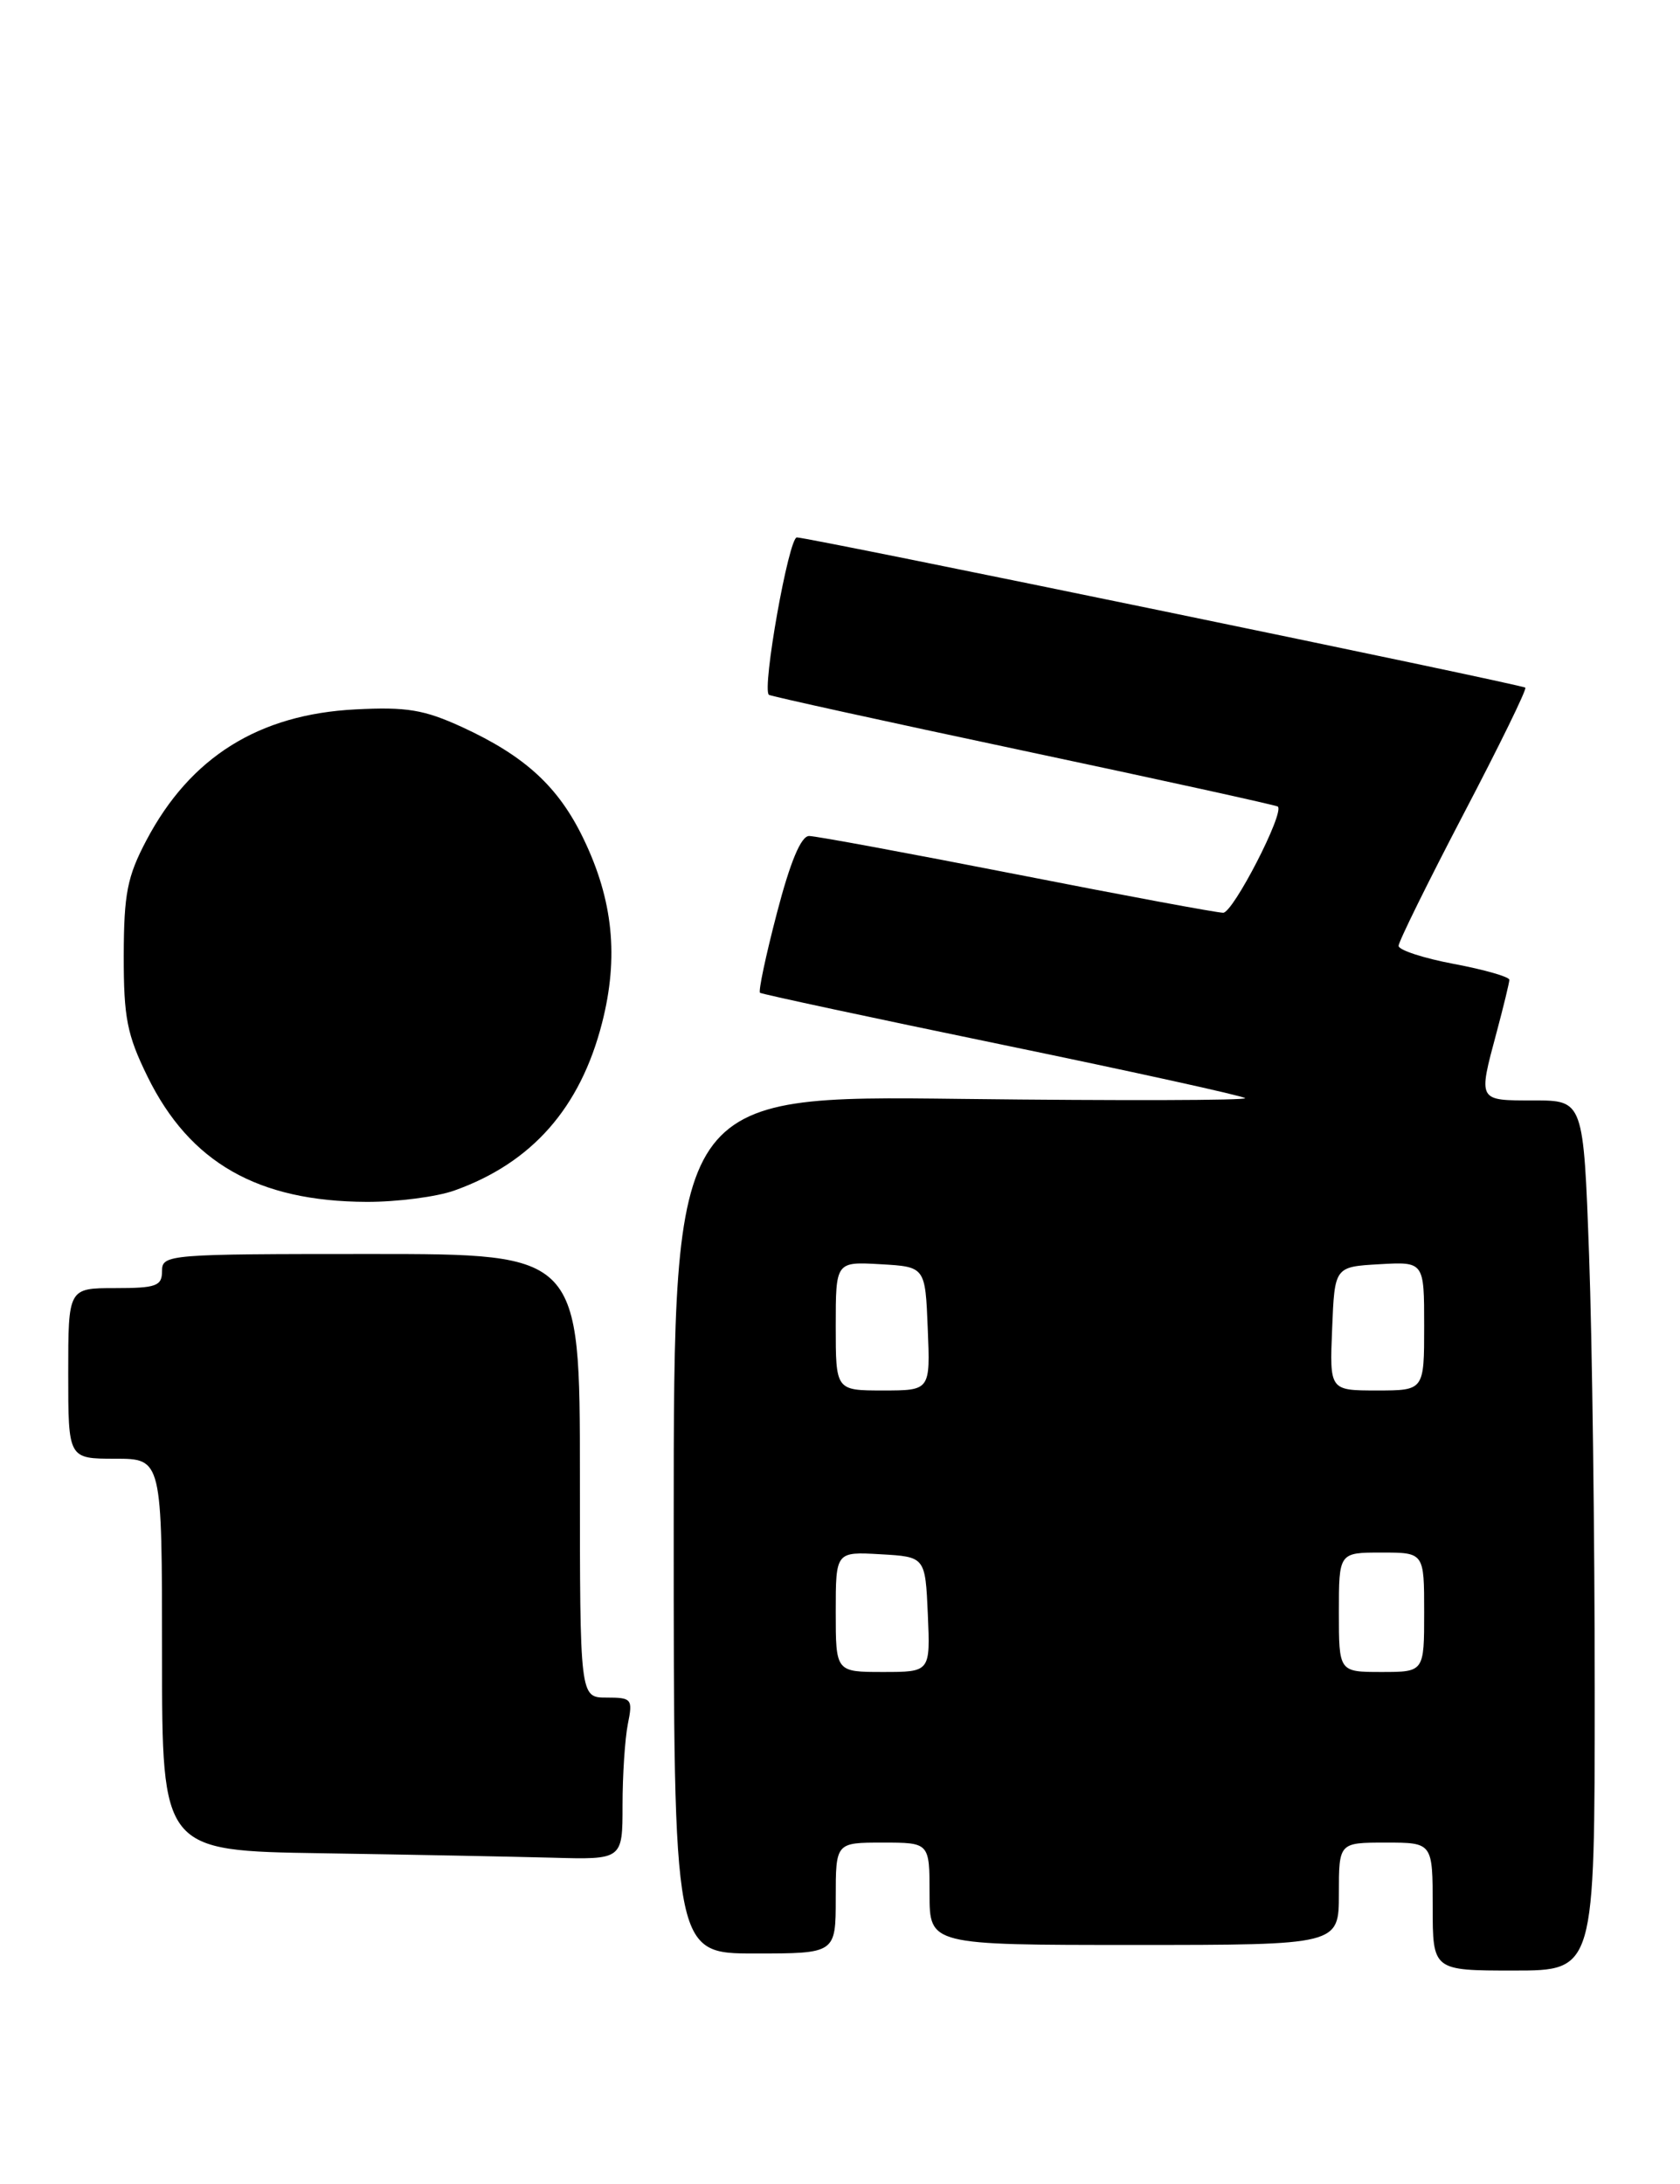 <?xml version="1.0" encoding="UTF-8" standalone="no"?>
<!DOCTYPE svg PUBLIC "-//W3C//DTD SVG 1.1//EN" "http://www.w3.org/Graphics/SVG/1.1/DTD/svg11.dtd" >
<svg xmlns="http://www.w3.org/2000/svg" xmlns:xlink="http://www.w3.org/1999/xlink" version="1.1" viewBox="0 0 197 256">
 <g >
 <path fill="currentColor"
d=" M 187.00 198.16 C 187.00 180.10 186.70 157.15 186.34 147.16 C 185.68 129.00 185.68 129.00 179.84 129.00 C 173.25 129.00 173.32 129.13 175.50 121.00 C 176.31 117.97 176.98 115.21 176.99 114.86 C 176.99 114.51 174.07 113.67 170.50 113.00 C 166.93 112.33 164.00 111.37 164.00 110.88 C 164.00 110.39 167.43 103.44 171.61 95.44 C 175.80 87.44 179.07 80.77 178.86 80.61 C 178.38 80.22 94.80 62.99 93.44 63.00 C 92.49 63.00 89.33 80.73 90.16 81.45 C 90.35 81.61 103.78 84.56 120.00 88.00 C 136.22 91.44 149.65 94.39 149.84 94.55 C 150.65 95.26 144.60 107.00 143.43 107.00 C 142.72 107.00 131.83 104.98 119.22 102.50 C 106.61 100.03 95.66 98.00 94.88 98.00 C 93.93 98.00 92.67 101.01 91.10 107.04 C 89.80 112.01 88.91 116.21 89.12 116.38 C 89.33 116.54 102.10 119.28 117.50 122.46 C 132.90 125.64 145.72 128.46 146.00 128.73 C 146.28 129.00 131.31 129.04 112.75 128.82 C 79.00 128.41 79.00 128.41 79.00 178.71 C 79.00 229.00 79.00 229.00 88.50 229.00 C 98.00 229.00 98.00 229.00 98.00 222.50 C 98.00 216.00 98.00 216.00 103.50 216.00 C 109.00 216.00 109.00 216.00 109.00 222.00 C 109.00 228.00 109.00 228.00 133.00 228.00 C 157.00 228.00 157.00 228.00 157.00 222.00 C 157.00 216.00 157.00 216.00 162.50 216.00 C 168.00 216.00 168.00 216.00 168.00 223.50 C 168.00 231.00 168.00 231.00 177.50 231.00 C 187.00 231.00 187.00 231.00 187.00 198.16 Z  M 73.00 211.62 C 73.00 208.12 73.28 203.84 73.62 202.12 C 74.22 199.16 74.09 199.00 71.12 199.00 C 68.00 199.00 68.00 199.00 68.00 173.00 C 68.00 147.00 68.00 147.00 43.50 147.00 C 19.67 147.00 19.00 147.05 19.00 149.00 C 19.00 150.76 18.33 151.00 13.50 151.00 C 8.00 151.00 8.00 151.00 8.00 161.00 C 8.00 171.00 8.00 171.00 13.50 171.00 C 19.00 171.00 19.00 171.00 19.00 193.98 C 19.00 216.96 19.00 216.96 37.75 217.25 C 48.06 217.41 60.21 217.65 64.75 217.77 C 73.00 218.00 73.00 218.00 73.00 211.62 Z  M 53.28 139.56 C 62.37 136.32 68.05 129.88 70.60 119.91 C 72.57 112.21 71.90 105.52 68.41 98.30 C 65.48 92.22 61.57 88.63 54.18 85.23 C 49.73 83.19 47.68 82.85 41.68 83.16 C 30.33 83.74 22.32 88.75 17.17 98.50 C 14.92 102.76 14.53 104.76 14.51 112.00 C 14.50 119.31 14.89 121.30 17.31 126.23 C 22.26 136.29 30.22 140.84 43.00 140.89 C 46.58 140.90 51.20 140.30 53.28 139.56 Z  M 98.00 188.95 C 98.00 181.90 98.00 181.90 103.25 182.20 C 108.50 182.50 108.50 182.50 108.80 189.25 C 109.09 196.00 109.09 196.00 103.55 196.00 C 98.00 196.00 98.00 196.00 98.00 188.95 Z  M 157.00 189.00 C 157.00 182.00 157.00 182.00 162.00 182.00 C 167.00 182.00 167.00 182.00 167.00 189.00 C 167.00 196.00 167.00 196.00 162.00 196.00 C 157.00 196.00 157.00 196.00 157.00 189.00 Z  M 98.00 155.45 C 98.00 147.90 98.00 147.90 103.25 148.20 C 108.50 148.50 108.50 148.50 108.79 155.75 C 109.09 163.00 109.09 163.00 103.54 163.00 C 98.00 163.00 98.00 163.00 98.00 155.45 Z  M 156.21 155.75 C 156.50 148.50 156.50 148.50 161.75 148.20 C 167.00 147.90 167.00 147.90 167.00 155.45 C 167.00 163.00 167.00 163.00 161.46 163.00 C 155.91 163.00 155.91 163.00 156.21 155.75 Z "/>
</g>
</svg>